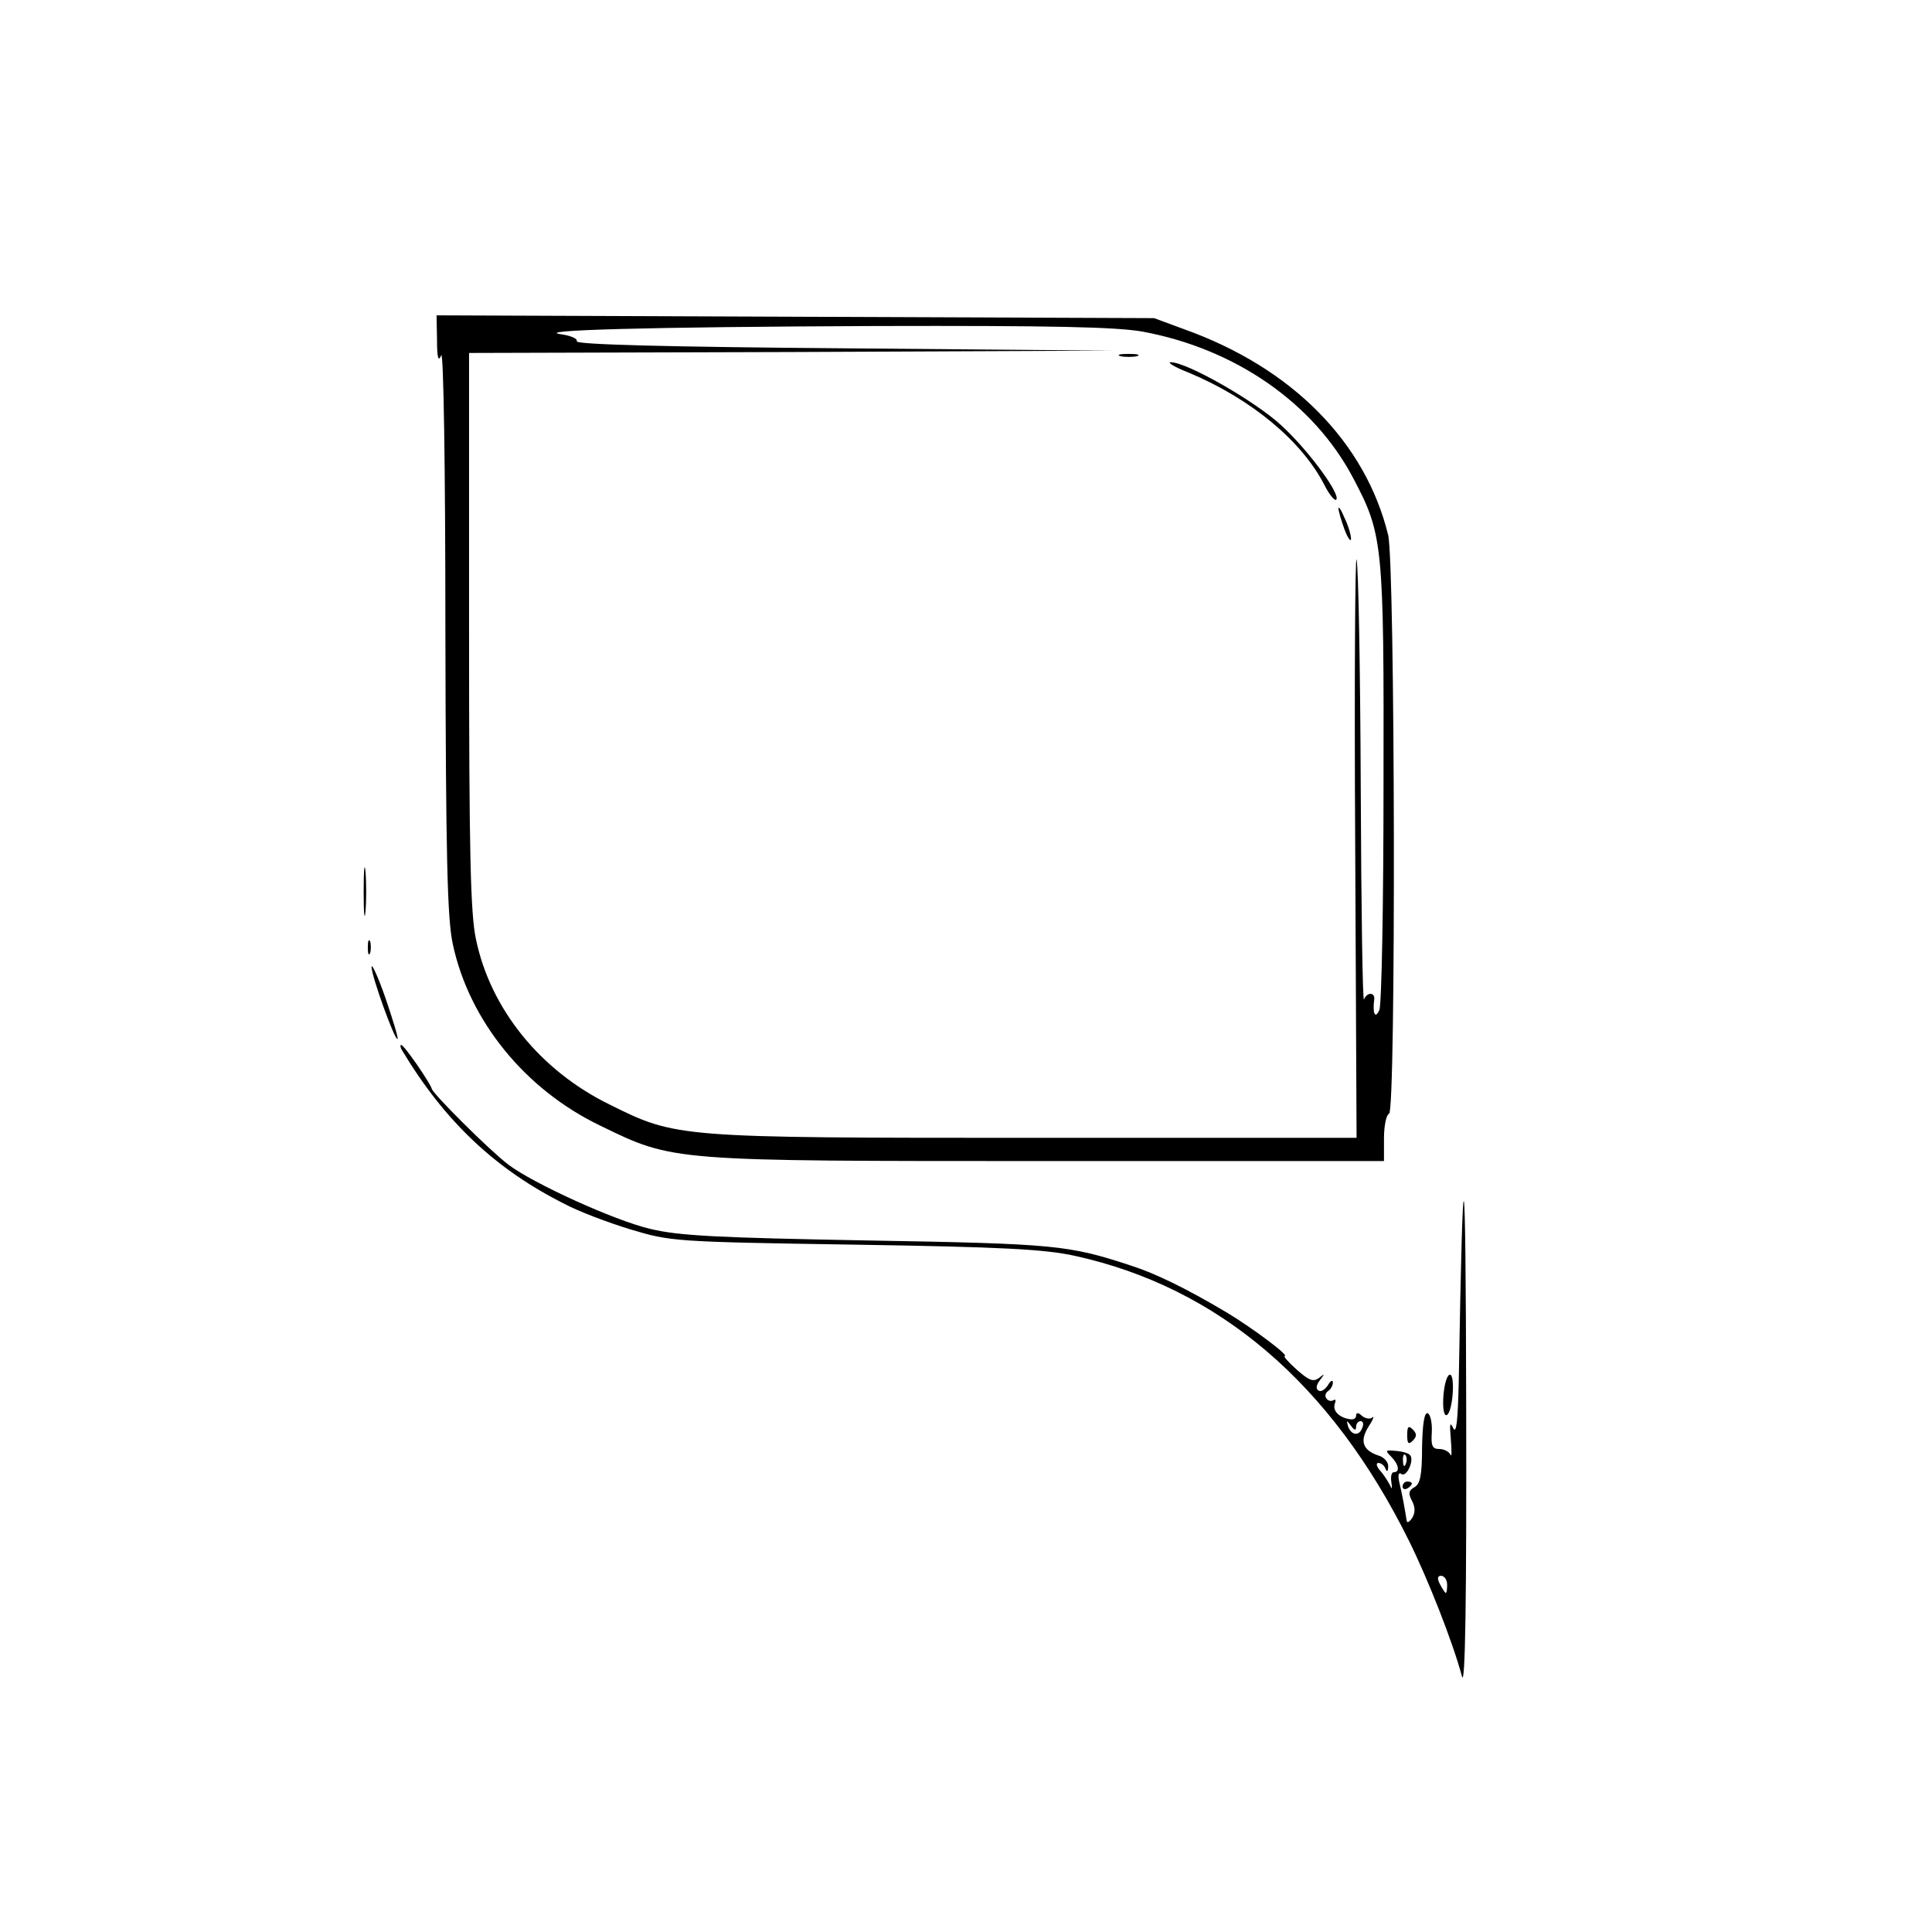 <?xml version="1.0" standalone="no"?>
<!DOCTYPE svg PUBLIC "-//W3C//DTD SVG 20010904//EN"
 "http://www.w3.org/TR/2001/REC-SVG-20010904/DTD/svg10.dtd">
<svg version="1.0" xmlns="http://www.w3.org/2000/svg"
 width="416pt" height="416pt" viewBox="0 0 416 416"
 preserveAspectRatio="xMidYMid meet">
<g transform="translate(0,416) scale(0.1,-0.1)"
fill="#000000" stroke="none">
<path d="M941 3428 c0 -39 3 -48 9 -33 5 11 9 -240 9 -590 1 -489 4 -623 16
-678 35 -164 155 -313 318 -391 158 -77 150 -76 967 -76 l720 0 0 49 c0 27 5
51 11 53 15 5 13 1182 -2 1246 -49 200 -207 360 -439 443 l-65 24 -772 3 -773
3 1 -53z m1519 18 c200 -37 369 -154 454 -316 64 -121 66 -142 65 -660 0 -256
-4 -474 -9 -485 -9 -20 -15 -7 -11 23 2 16 -16 16 -22 0 -3 -7 -6 196 -7 452
-1 256 -5 478 -9 495 -3 16 -5 -258 -3 -608 l3 -637 -690 0 c-776 0 -774 0
-919 72 -149 73 -256 206 -287 355 -12 55 -15 185 -15 666 l0 597 693 2 692 3
-578 5 c-377 3 -576 8 -575 15 2 6 -13 12 -32 15 -69 9 182 16 675 18 384 1
517 -2 575 -12z"/>
<path d="M2413 3393 c9 -2 25 -2 35 0 9 3 1 5 -18 5 -19 0 -27 -2 -17 -5z"/>
<path d="M2561 3357 c131 -55 241 -145 290 -240 11 -22 23 -36 26 -33 11 10
-59 106 -118 160 -56 52 -203 136 -238 136 -9 0 9 -11 40 -23z"/>
<path d="M2882 3065 c0 -5 6 -26 13 -45 7 -19 14 -28 14 -20 0 8 -6 29 -14 45
-7 17 -13 26 -13 20z"/>
<path d="M783 2240 c0 -47 2 -66 4 -42 2 23 2 61 0 85 -2 23 -4 4 -4 -43z"/>
<path d="M792 2120 c0 -14 2 -19 5 -12 2 6 2 18 0 25 -3 6 -5 1 -5 -13z"/>
<path d="M800 2078 c0 -20 51 -161 56 -155 2 2 -10 41 -26 88 -16 46 -30 76
-30 67z"/>
<path d="M866 1898 c92 -153 201 -256 351 -331 28 -15 91 -39 140 -54 87 -26
92 -27 483 -33 320 -5 410 -10 474 -24 310 -68 552 -275 720 -614 41 -83 94
-217 114 -292 7 -24 10 168 9 585 -1 566 -7 587 -16 50 -2 -84 -5 -114 -12
-100 -7 15 -8 9 -5 -25 2 -25 2 -39 -1 -32 -3 6 -13 12 -24 12 -15 0 -18 7
-16 36 1 20 -3 39 -9 41 -7 2 -11 -22 -12 -73 0 -60 -4 -79 -16 -86 -13 -7
-14 -14 -6 -29 7 -13 8 -25 1 -37 -6 -9 -11 -12 -12 -7 -5 31 -9 53 -15 79 -5
20 -3 27 4 22 11 -7 28 31 18 41 -3 4 -17 8 -31 9 -22 2 -23 1 -10 -12 17 -17
20 -34 6 -34 -5 0 -7 -10 -5 -22 2 -13 1 -16 -2 -8 -4 8 -13 23 -22 33 -8 9
-10 17 -4 17 6 0 13 -6 15 -12 3 -8 6 -7 6 4 1 9 -8 19 -18 23 -36 11 -44 31
-25 62 10 15 14 25 9 21 -4 -4 -14 -3 -22 3 -8 8 -13 8 -13 1 0 -6 -6 -9 -12
-8 -24 3 -39 18 -34 33 3 8 2 11 -3 8 -5 -3 -12 -1 -15 4 -4 5 -2 12 4 16 5 3
10 12 10 18 0 7 -5 4 -11 -6 -6 -9 -15 -15 -20 -11 -6 3 -5 12 3 22 11 15 11
15 -2 5 -12 -9 -21 -6 -48 18 -18 16 -29 29 -26 29 12 0 -67 59 -123 93 -89
53 -155 85 -208 102 -134 44 -161 47 -565 54 -326 6 -408 10 -470 25 -77 18
-252 98 -305 138 -41 31 -161 151 -165 163 -4 14 -60 95 -66 95 -3 0 -2 -6 2
-12z m2054 -810 c0 6 4 12 10 12 5 0 7 -7 3 -15 -7 -19 -25 -15 -31 6 -3 11
-2 11 7 -1 7 -10 11 -11 11 -2z m107 -80 c-3 -8 -6 -5 -6 6 -1 11 2 17 5 13 3
-3 4 -12 1 -19z m89 -260 c0 -10 -1 -18 -3 -18 -1 0 -7 8 -12 18 -7 13 -6 19
2 19 7 0 13 -9 13 -19z"/>
<path d="M3108 1155 c-2 -27 1 -44 7 -42 13 5 19 87 7 87 -6 0 -12 -20 -14
-45z"/>
<path d="M3030 1070 c0 -19 3 -21 12 -12 9 9 9 15 0 24 -9 9 -12 7 -12 -12z"/>
<path d="M3020 959 c0 -5 5 -7 10 -4 6 3 10 8 10 11 0 2 -4 4 -10 4 -5 0 -10
-5 -10 -11z"/>
</g>
</svg>
